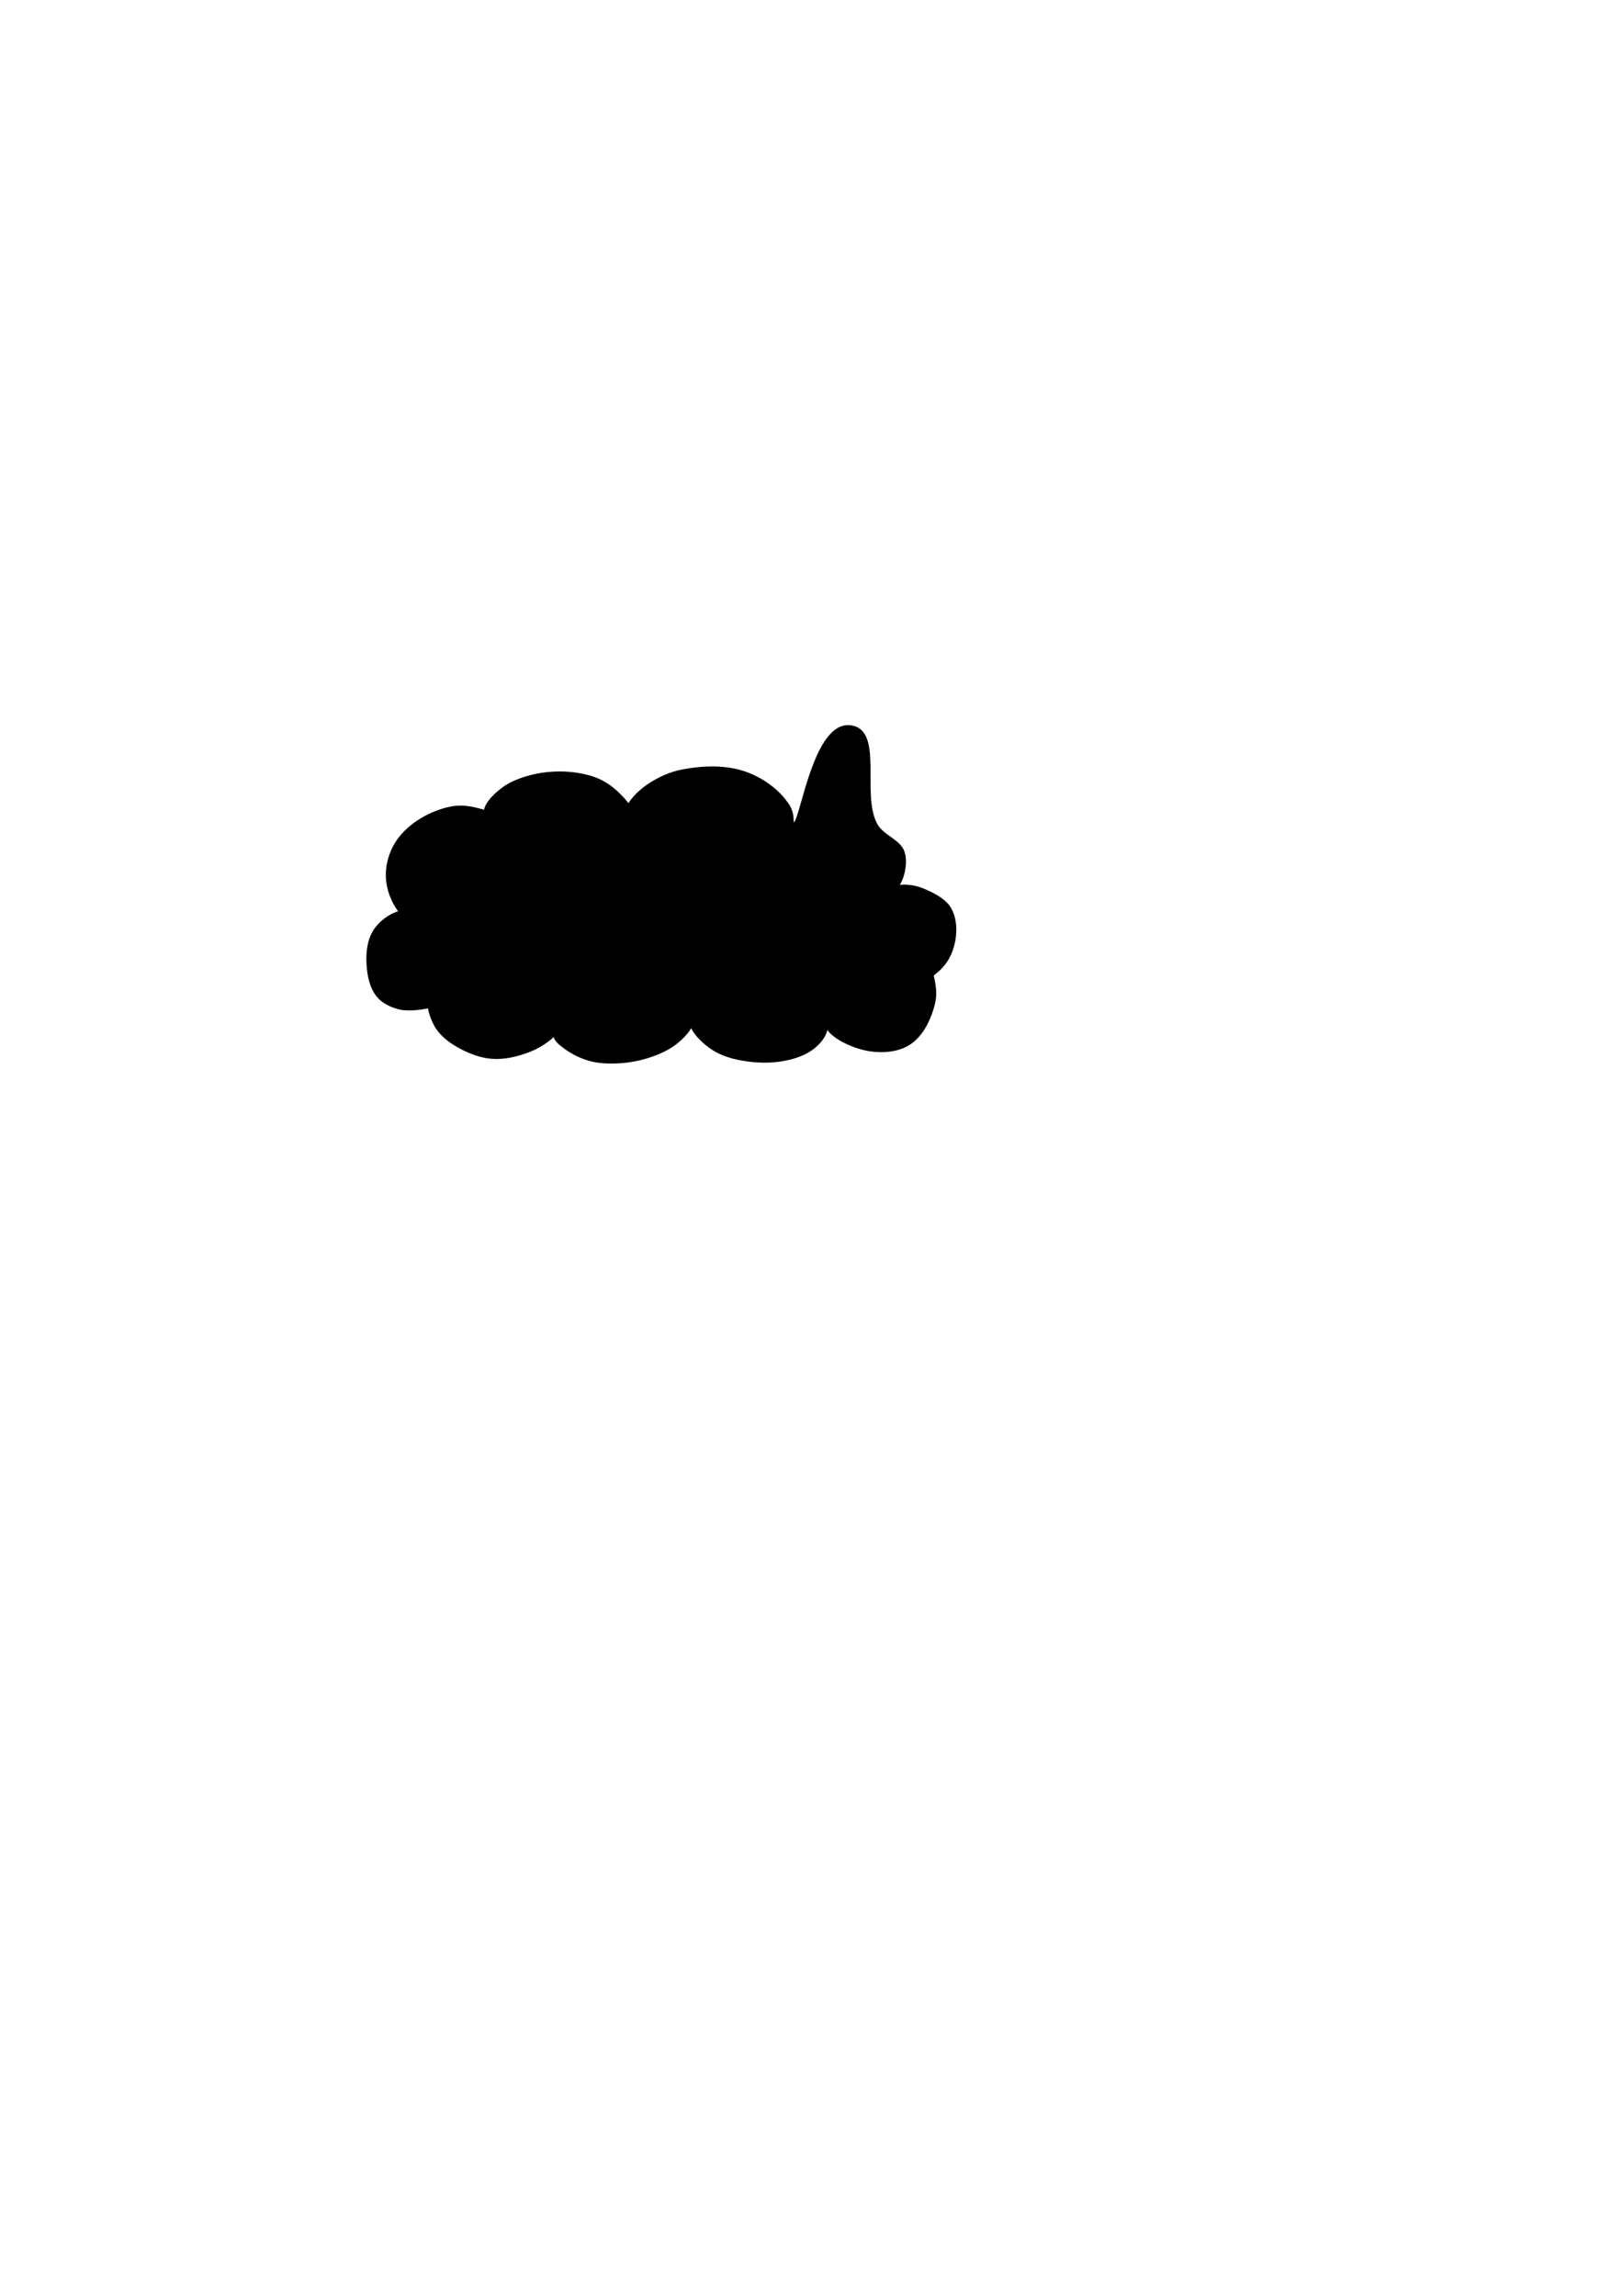 <?xml version="1.0" encoding="UTF-8" standalone="no"?>
<!-- Created with Inkscape (http://www.inkscape.org/) -->

<svg
   xmlns:dc="http://purl.org/dc/elements/1.1/"
   xmlns:cc="http://creativecommons.org/ns#"
   xmlns:rdf="http://www.w3.org/1999/02/22-rdf-syntax-ns#"
   xmlns:svg="http://www.w3.org/2000/svg"
   xmlns="http://www.w3.org/2000/svg"
   xmlns:sodipodi="http://sodipodi.sourceforge.net/DTD/sodipodi-0.dtd"
   xmlns:inkscape="http://www.inkscape.org/namespaces/inkscape"
   width="744.094"
   height="1052.362"
   id="svg2"
   version="1.1"
   inkscape:version="0.48.2 r9819"
   sodipodi:docname="cloud2.svg">
  <defs
     id="defs4">
    <inkscape:perspective
       sodipodi:type="inkscape:persp3d"
       inkscape:vp_x="0 : 526.18109 : 1"
       inkscape:vp_y="0 : 1000 : 0"
       inkscape:vp_z="744.09448 : 526.18109 : 1"
       inkscape:persp3d-origin="372.04724 : 350.78739 : 1"
       id="perspective10" />
    <inkscape:perspective
       id="perspective2884"
       inkscape:persp3d-origin="0.5 : 0.33333333 : 1"
       inkscape:vp_z="1 : 0.5 : 1"
       inkscape:vp_y="0 : 1000 : 0"
       inkscape:vp_x="0 : 0.5 : 1"
       sodipodi:type="inkscape:persp3d" />
  </defs>
  <sodipodi:namedview
     id="base"
     pagecolor="#ffffff"
     bordercolor="#666666"
     borderopacity="1.0"
     inkscape:pageopacity="0.0"
     inkscape:pageshadow="2"
     inkscape:zoom="2.8"
     inkscape:cx="338.02439"
     inkscape:cy="658.48906"
     inkscape:document-units="px"
     inkscape:current-layer="layer1"
     showgrid="false"
     inkscape:window-width="1920"
     inkscape:window-height="1005"
     inkscape:window-x="-9"
     inkscape:window-y="-9"
     inkscape:window-maximized="1" />
  <g
     inkscape:label="Layer 1"
     inkscape:groupmode="layer"
     id="layer1">
    <path
       style="fill:#000000"
       d="M 282.036,487.484 C 277.964,487.594 273.791,487.367 269.883,486.221 265.763,485.014 261.792,483.03 258.379,480.426 256.586,479.058 254.56,477.639 253.847,475.401 250.723,478.264 246.619,480.785 242.457,482.358 237.094,484.386 231.236,485.772 225.518,485.346 220.003,484.936 214.608,482.784 209.786,480.077 206.16,478.042 202.696,475.402 200.244,472.043 198.161,469.189 196.605,464.637 196.213,462.238 193.864,462.712 187.313,463.777 183.052,462.722 179.15,461.756 175.089,459.863 172.601,456.706 169.234,452.433 168.196,446.486 167.994,441.05 167.809,436.083 168.478,430.678 171.129,426.474 173.682,422.424 178.228,419.019 182.496,417.696 178.907,412.801 176.77,406.556 176.89,400.541 177.014,394.372 179.394,387.933 183.342,383.191 188.864,376.558 197.17,371.891 205.572,369.918 210.896,368.667 215.401,369.268 221.929,371.177 222.459,367.151 229.369,360.754 234.935,358.198 245.714,353.248 258.989,352.286 270.414,355.472 277.424,357.427 282.991,361.76 288.176,368.167 289.66,365.422 293.452,361.818 296.827,359.537 301.624,356.295 307.103,353.768 312.793,352.7 322.262,350.922 332.578,350.507 341.68,353.665 349.401,356.343 356.777,361.474 361.424,368.196 363.155,370.7 363.885,372.92 363.891,376.989 367.102,374.996 372.979,330.172 390.039,332.461 405.595,334.547 394.519,364.303 402.338,377.912 405.257,382.994 412.85,384.862 414.687,390.428 416.285,395.271 414.752,402.193 412.535,405.577 417.799,405.142 421.775,406.422 425.886,408.362 429.92,410.265 434.266,412.776 436.324,416.734 438.935,421.757 438.925,428.227 437.413,433.683 435.954,438.95 433.527,442.998 428.091,447.17 429.724,454.353 429.53,457.404 428.099,462.209 426.209,468.555 422.768,475.214 417.222,478.83 411.996,482.237 404.926,482.823 398.758,481.889 391.591,480.805 382.461,476.625 379.318,472.147 378.524,475.579 375.959,478.523 373.217,480.704 369.439,483.71 364.573,485.317 359.835,486.246 353.361,487.517 346.538,487.297 340.042,486.143 335.342,485.309 330.586,483.867 326.572,481.283 322.659,478.764 318.554,474.804 316.821,471.291 315.719,473.712 312.199,477.162 309.201,479.308 305.392,482.037 300.921,483.835 296.438,485.197 291.786,486.61 286.895,487.353 282.036,487.484 z"
       id="path2890"
       inkscape:connector-curvature="0"
       sodipodi:nodetypes="aaacaaaacaaaacaaacaacaaaacaaacaaacaaacaaaacaaa" />
  </g>
</svg>
